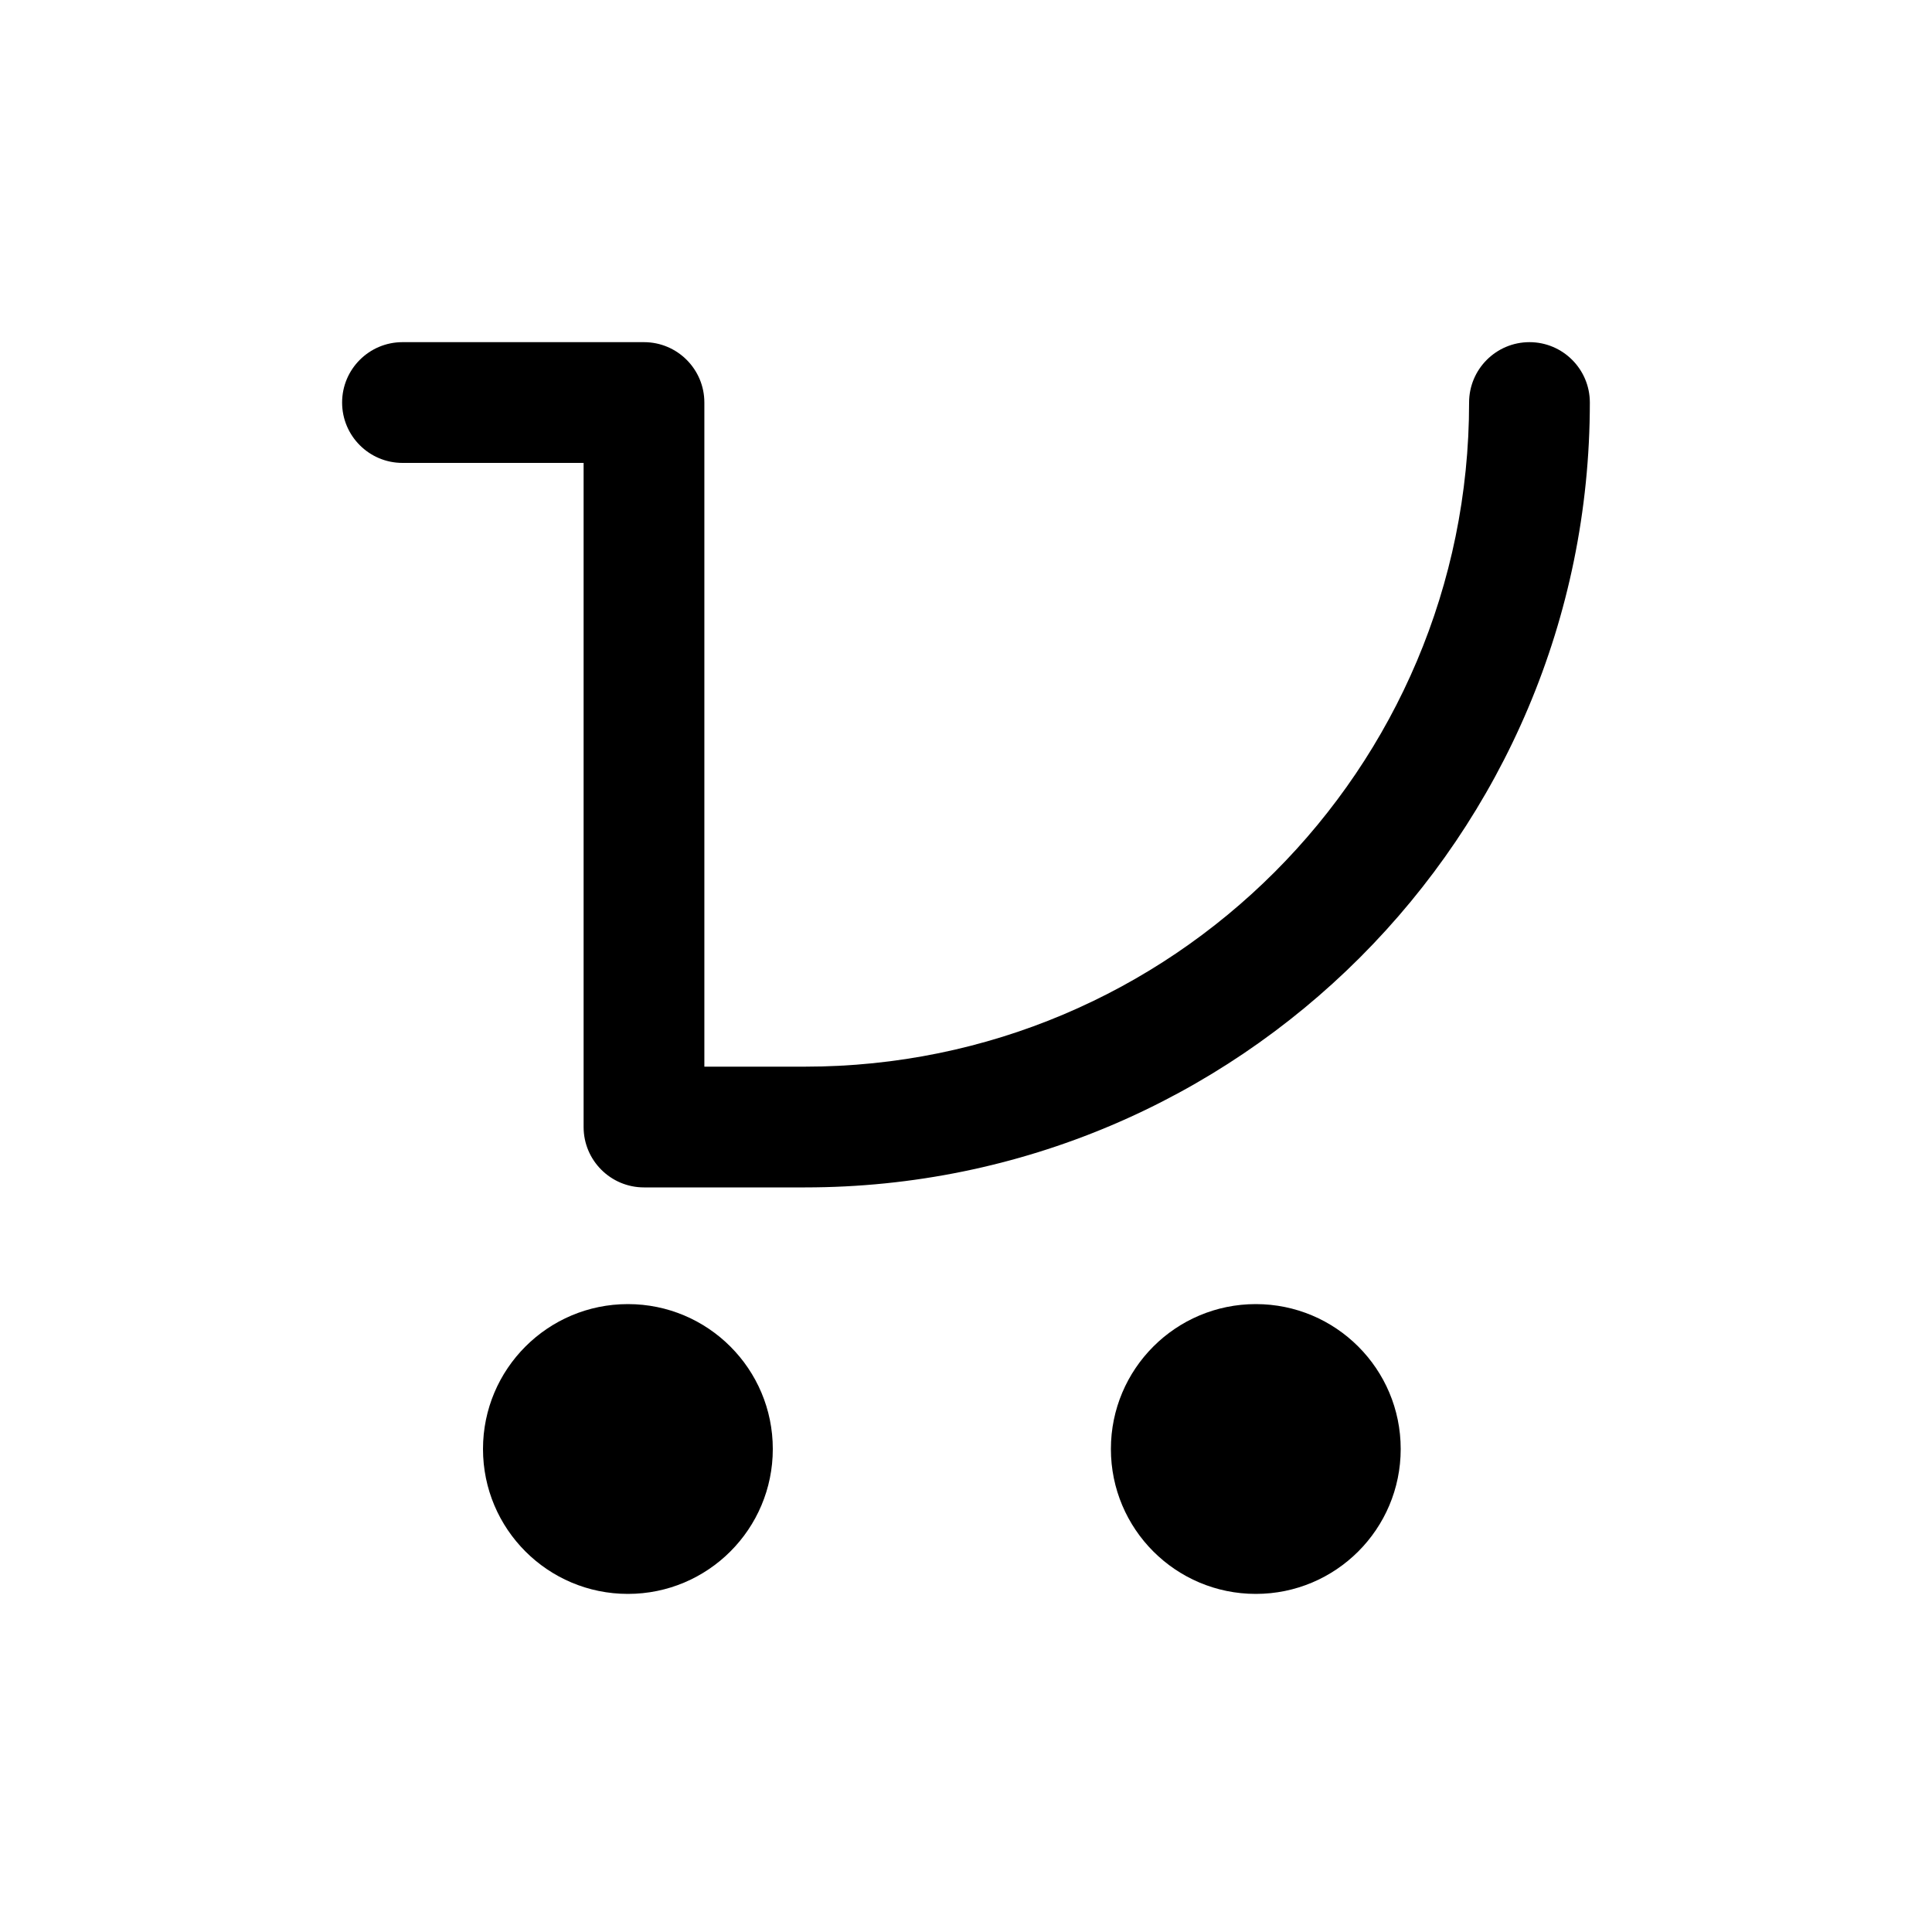 <svg width="40" height="40" viewBox="0 0 40 40" fill="none" xmlns="http://www.w3.org/2000/svg">
<path d="M29 30C29 31.657 27.657 33 26 33C24.343 33 23 31.657 23 30C23 28.343 24.343 27 26 27C27.657 27 29 28.343 29 30Z" fill="currentColor"/>
<path d="M16 30C16 31.657 14.657 33 13 33C11.343 33 10 31.657 10 30C10 28.343 11.343 27 13 27C14.657 27 16 28.343 16 30Z" fill="currentColor"/>
<path fill-rule="evenodd" clip-rule="evenodd" d="M7.083 8.334C7.083 7.644 7.643 7.084 8.333 7.084H13.333C14.023 7.084 14.583 7.644 14.583 8.334V22.084H16.666C16.666 22.084 16.666 22.084 16.666 22.084C24.26 22.084 30.416 15.928 30.416 8.334C30.416 7.644 30.976 7.084 31.666 7.084C32.356 7.084 32.916 7.644 32.916 8.334C32.916 17.308 25.641 24.584 16.666 24.584C16.666 24.584 16.666 24.584 16.666 24.584H13.333C12.643 24.584 12.083 24.024 12.083 23.334V9.584H8.333C7.643 9.584 7.083 9.024 7.083 8.334Z" fill="currentColor"/>
<defs>
<radialGradient id="paint0_angular" cx="0" cy="0" r="1" gradientUnits="userSpaceOnUse" gradientTransform="translate(20 15.834) rotate(-129.896) scale(26.504 34.144)">
<stop offset="0.283" stop-color="white" stop-opacity="0.31"/>
<stop offset="0.536" stop-color="white"/>
<stop offset="0.75" stop-color="white"/>
<stop offset="0.827" stop-color="white" stop-opacity="0"/>
<stop offset="0.861" stop-color="white" stop-opacity="0"/>
</radialGradient>
</defs>
</svg>
